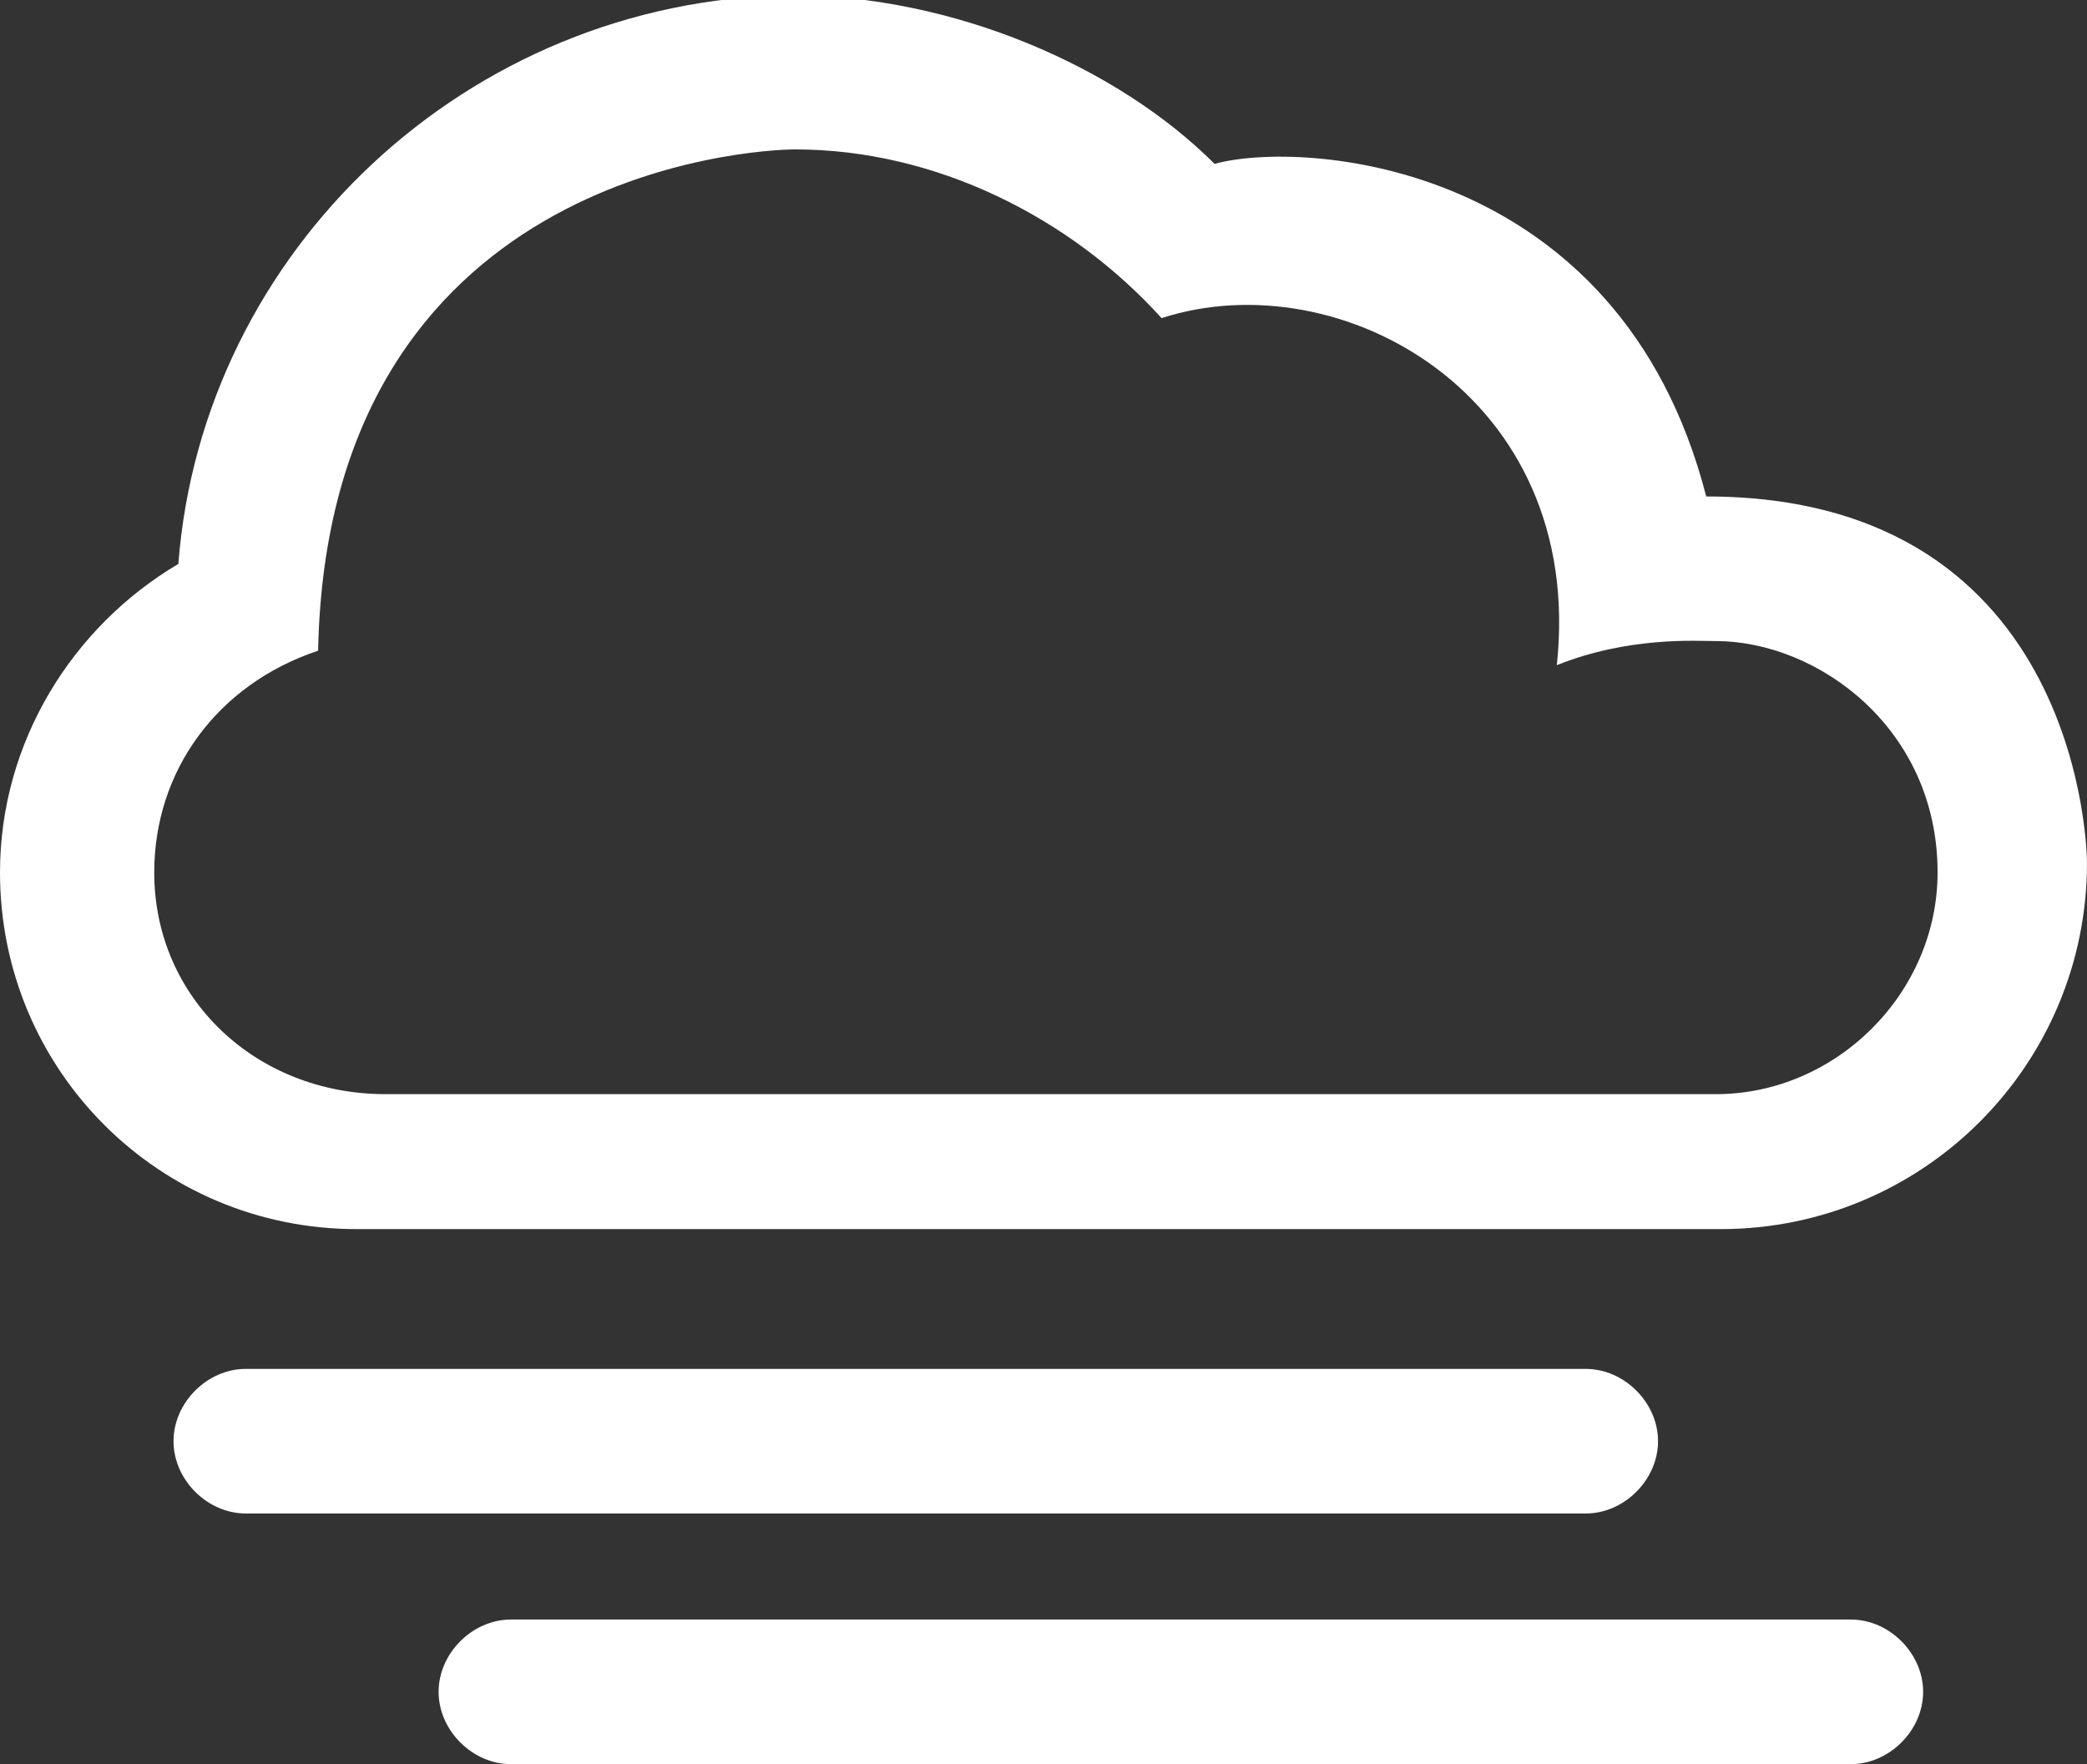 <?xml version="1.0" encoding="utf-8"?>
<!-- Generator: Adobe Illustrator 21.0.2, SVG Export Plug-In . SVG Version: 6.00 Build 0)  -->
<svg version="1.1" id="Layer_1" xmlns="http://www.w3.org/2000/svg" xmlns:xlink="http://www.w3.org/1999/xlink" x="0px" y="0px"
	 viewBox="0 0 43.3 36.6" style="enable-background:new 0 0 43.3 36.6;" xml:space="preserve">
<rect x="0" y="0" width="43.3" height="36.6" fill="#333333" stroke="none"/>
<style type="text/css">
	.st0{fill:#FFFFFF;}
</style>
<g id="_x30_9">
	<path class="st0" d="M32.9,31.4c0.8,0,1.5-0.7,1.5-1.5s-0.7-1.5-1.5-1.5H5.1c-0.8,0-1.5,0.7-1.5,1.5s0.7,1.5,1.5,1.5H32.9z"/>
	<path class="st0" d="M38.4,36.6c0.8,0,1.5-0.7,1.5-1.5c0-0.8-0.7-1.5-1.5-1.5H10.6c-0.8,0-1.5,0.7-1.5,1.5s0.7,1.5,1.5,1.5H38.4z"
		/>
	<path class="st0" d="M35.7,25.5c4.2,0,7.6-3.4,7.6-7.6c0,0,0-7.6-7.9-7.6C33.6,3.3,27,2.9,25.2,3.4c-2-2-5.4-3.5-8.8-3.5
		C9.7,0,4.2,5.2,3.7,11.7C1.5,13,0,15.4,0,18.1c0,4.1,3.3,7.4,7.4,7.4L35.7,25.5L35.7,25.5z M8,22.7c-2.7,0-4.8-2-4.8-4.6
		c0-2.1,1.3-3.9,3.4-4.6c0.2-9.9,9-10.4,9.9-10.4c2.9,0,5.7,1.4,7.6,3.5c3.7-1.2,8.8,1.6,8.2,7.2c1.5-0.6,2.9-0.5,3.3-0.5
		c2.1,0,4.6,1.8,4.6,4.8c0,2.5-2.1,4.6-4.6,4.6C35.7,22.7,8,22.7,8,22.7z"/>
</g>
</svg>
